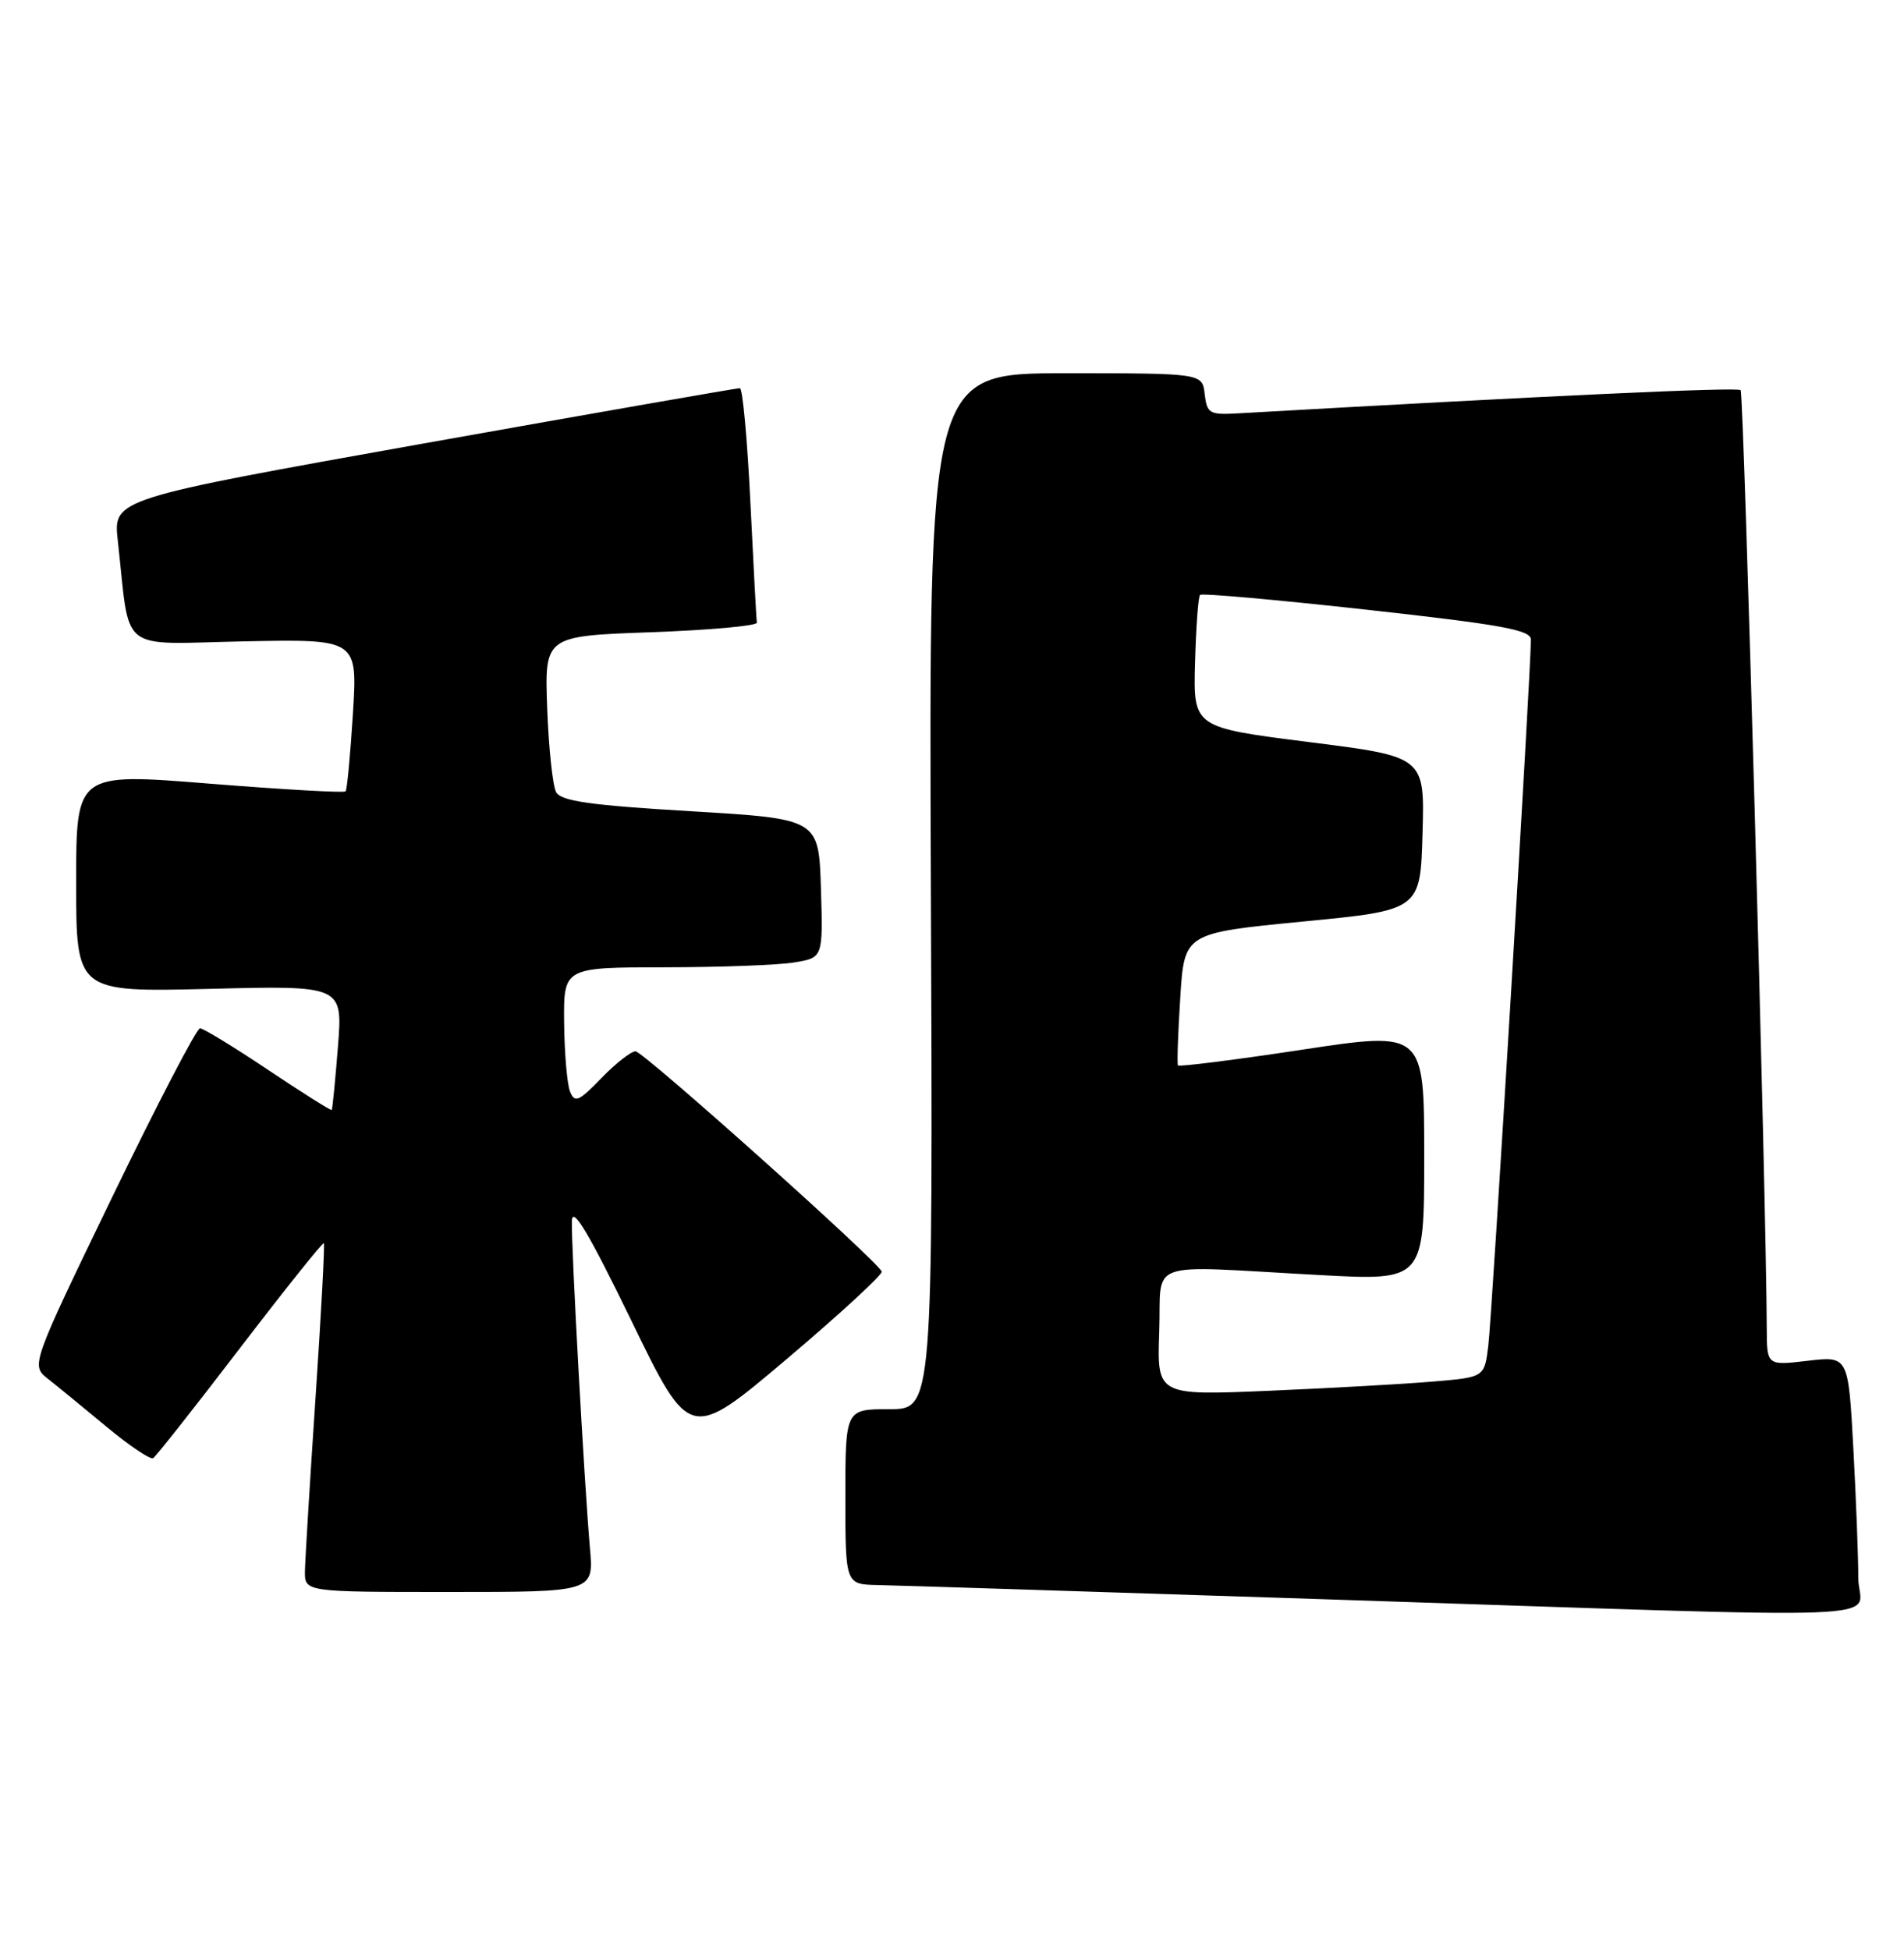 <?xml version="1.0" encoding="UTF-8" standalone="no"?>
<!DOCTYPE svg PUBLIC "-//W3C//DTD SVG 1.1//EN" "http://www.w3.org/Graphics/SVG/1.1/DTD/svg11.dtd" >
<svg xmlns="http://www.w3.org/2000/svg" xmlns:xlink="http://www.w3.org/1999/xlink" version="1.1" viewBox="0 0 250 256">
 <g >
 <path fill="currentColor"
d=" M 244.00 207.16 C 244.00 204.49 243.71 196.85 243.35 190.17 C 242.69 178.02 242.69 178.02 237.35 178.65 C 232.00 179.28 232.00 179.28 231.98 174.39 C 231.92 157.39 228.97 51.64 228.55 51.22 C 228.14 50.80 203.32 51.95 162.50 54.27 C 158.81 54.48 158.48 54.28 158.18 51.75 C 157.87 49.00 157.87 49.00 139.91 49.00 C 121.96 49.00 121.96 49.00 122.23 117.00 C 122.50 185.00 122.50 185.00 116.75 185.00 C 111.00 185.00 111.00 185.00 111.00 196.50 C 111.00 208.00 111.00 208.00 115.25 208.09 C 117.59 208.13 143.80 208.97 173.50 209.94 C 252.60 212.54 244.00 212.88 244.00 207.16 Z  M 77.46 203.25 C 76.71 194.66 74.99 163.49 75.09 160.29 C 75.15 158.26 77.29 161.84 82.88 173.34 C 90.57 189.18 90.57 189.18 103.31 178.41 C 110.31 172.48 115.92 167.32 115.77 166.93 C 115.24 165.55 84.48 138.04 83.45 138.02 C 82.87 138.01 80.85 139.59 78.97 141.53 C 75.97 144.63 75.46 144.84 74.84 143.28 C 74.46 142.30 74.11 138.24 74.07 134.25 C 74.00 127.00 74.00 127.00 87.25 126.99 C 94.54 126.98 102.20 126.70 104.29 126.35 C 108.07 125.73 108.07 125.73 107.79 116.61 C 107.50 107.50 107.50 107.50 90.68 106.50 C 77.50 105.72 73.67 105.17 73.02 104.00 C 72.57 103.17 72.04 98.22 71.85 93.00 C 71.50 83.50 71.50 83.50 85.50 83.00 C 93.20 82.72 99.44 82.16 99.38 81.74 C 99.31 81.33 98.93 74.24 98.53 65.99 C 98.13 57.75 97.51 50.98 97.15 50.96 C 96.79 50.95 78.13 54.21 55.68 58.21 C 14.85 65.50 14.85 65.50 15.47 71.00 C 17.14 86.00 15.30 84.54 32.05 84.20 C 46.95 83.90 46.95 83.90 46.34 93.70 C 46.00 99.09 45.57 103.68 45.38 103.89 C 45.20 104.11 37.16 103.65 27.52 102.88 C 10.00 101.47 10.00 101.47 10.00 115.86 C 10.00 130.25 10.00 130.25 27.51 129.82 C 45.01 129.38 45.01 129.38 44.37 137.44 C 44.02 141.87 43.65 145.60 43.56 145.72 C 43.47 145.84 39.72 143.48 35.22 140.47 C 30.73 137.46 26.69 135.00 26.26 135.00 C 25.82 135.00 20.64 144.96 14.75 157.12 C 4.05 179.25 4.05 179.25 6.30 181.02 C 7.54 181.99 11.00 184.83 14.00 187.32 C 17.00 189.81 19.75 191.66 20.11 191.43 C 20.48 191.20 25.61 184.70 31.52 176.97 C 37.43 169.25 42.38 163.06 42.52 163.21 C 42.66 163.37 42.17 172.50 41.43 183.50 C 40.69 194.50 40.07 204.74 40.04 206.25 C 40.00 209.00 40.00 209.00 58.98 209.00 C 77.97 209.00 77.97 209.00 77.46 203.25 Z  M 152.21 174.86 C 152.55 165.19 149.90 166.13 173.25 167.39 C 187.00 168.14 187.00 168.14 187.00 151.76 C 187.00 135.38 187.00 135.38 170.95 137.81 C 162.13 139.15 154.80 140.07 154.67 139.87 C 154.54 139.67 154.67 135.68 154.97 131.00 C 155.50 122.50 155.50 122.50 171.00 120.99 C 186.50 119.49 186.50 119.49 186.78 109.41 C 187.07 99.34 187.07 99.34 171.87 97.42 C 156.68 95.50 156.68 95.50 156.91 87.01 C 157.04 82.35 157.33 78.33 157.57 78.10 C 157.80 77.86 167.67 78.74 179.50 80.05 C 197.13 82.00 201.00 82.70 201.01 83.96 C 201.05 87.49 195.90 172.85 195.42 176.65 C 194.91 180.81 194.91 180.81 188.20 181.37 C 184.52 181.69 174.84 182.23 166.71 182.58 C 151.92 183.21 151.92 183.21 152.21 174.86 Z "/>
</g>
</svg>